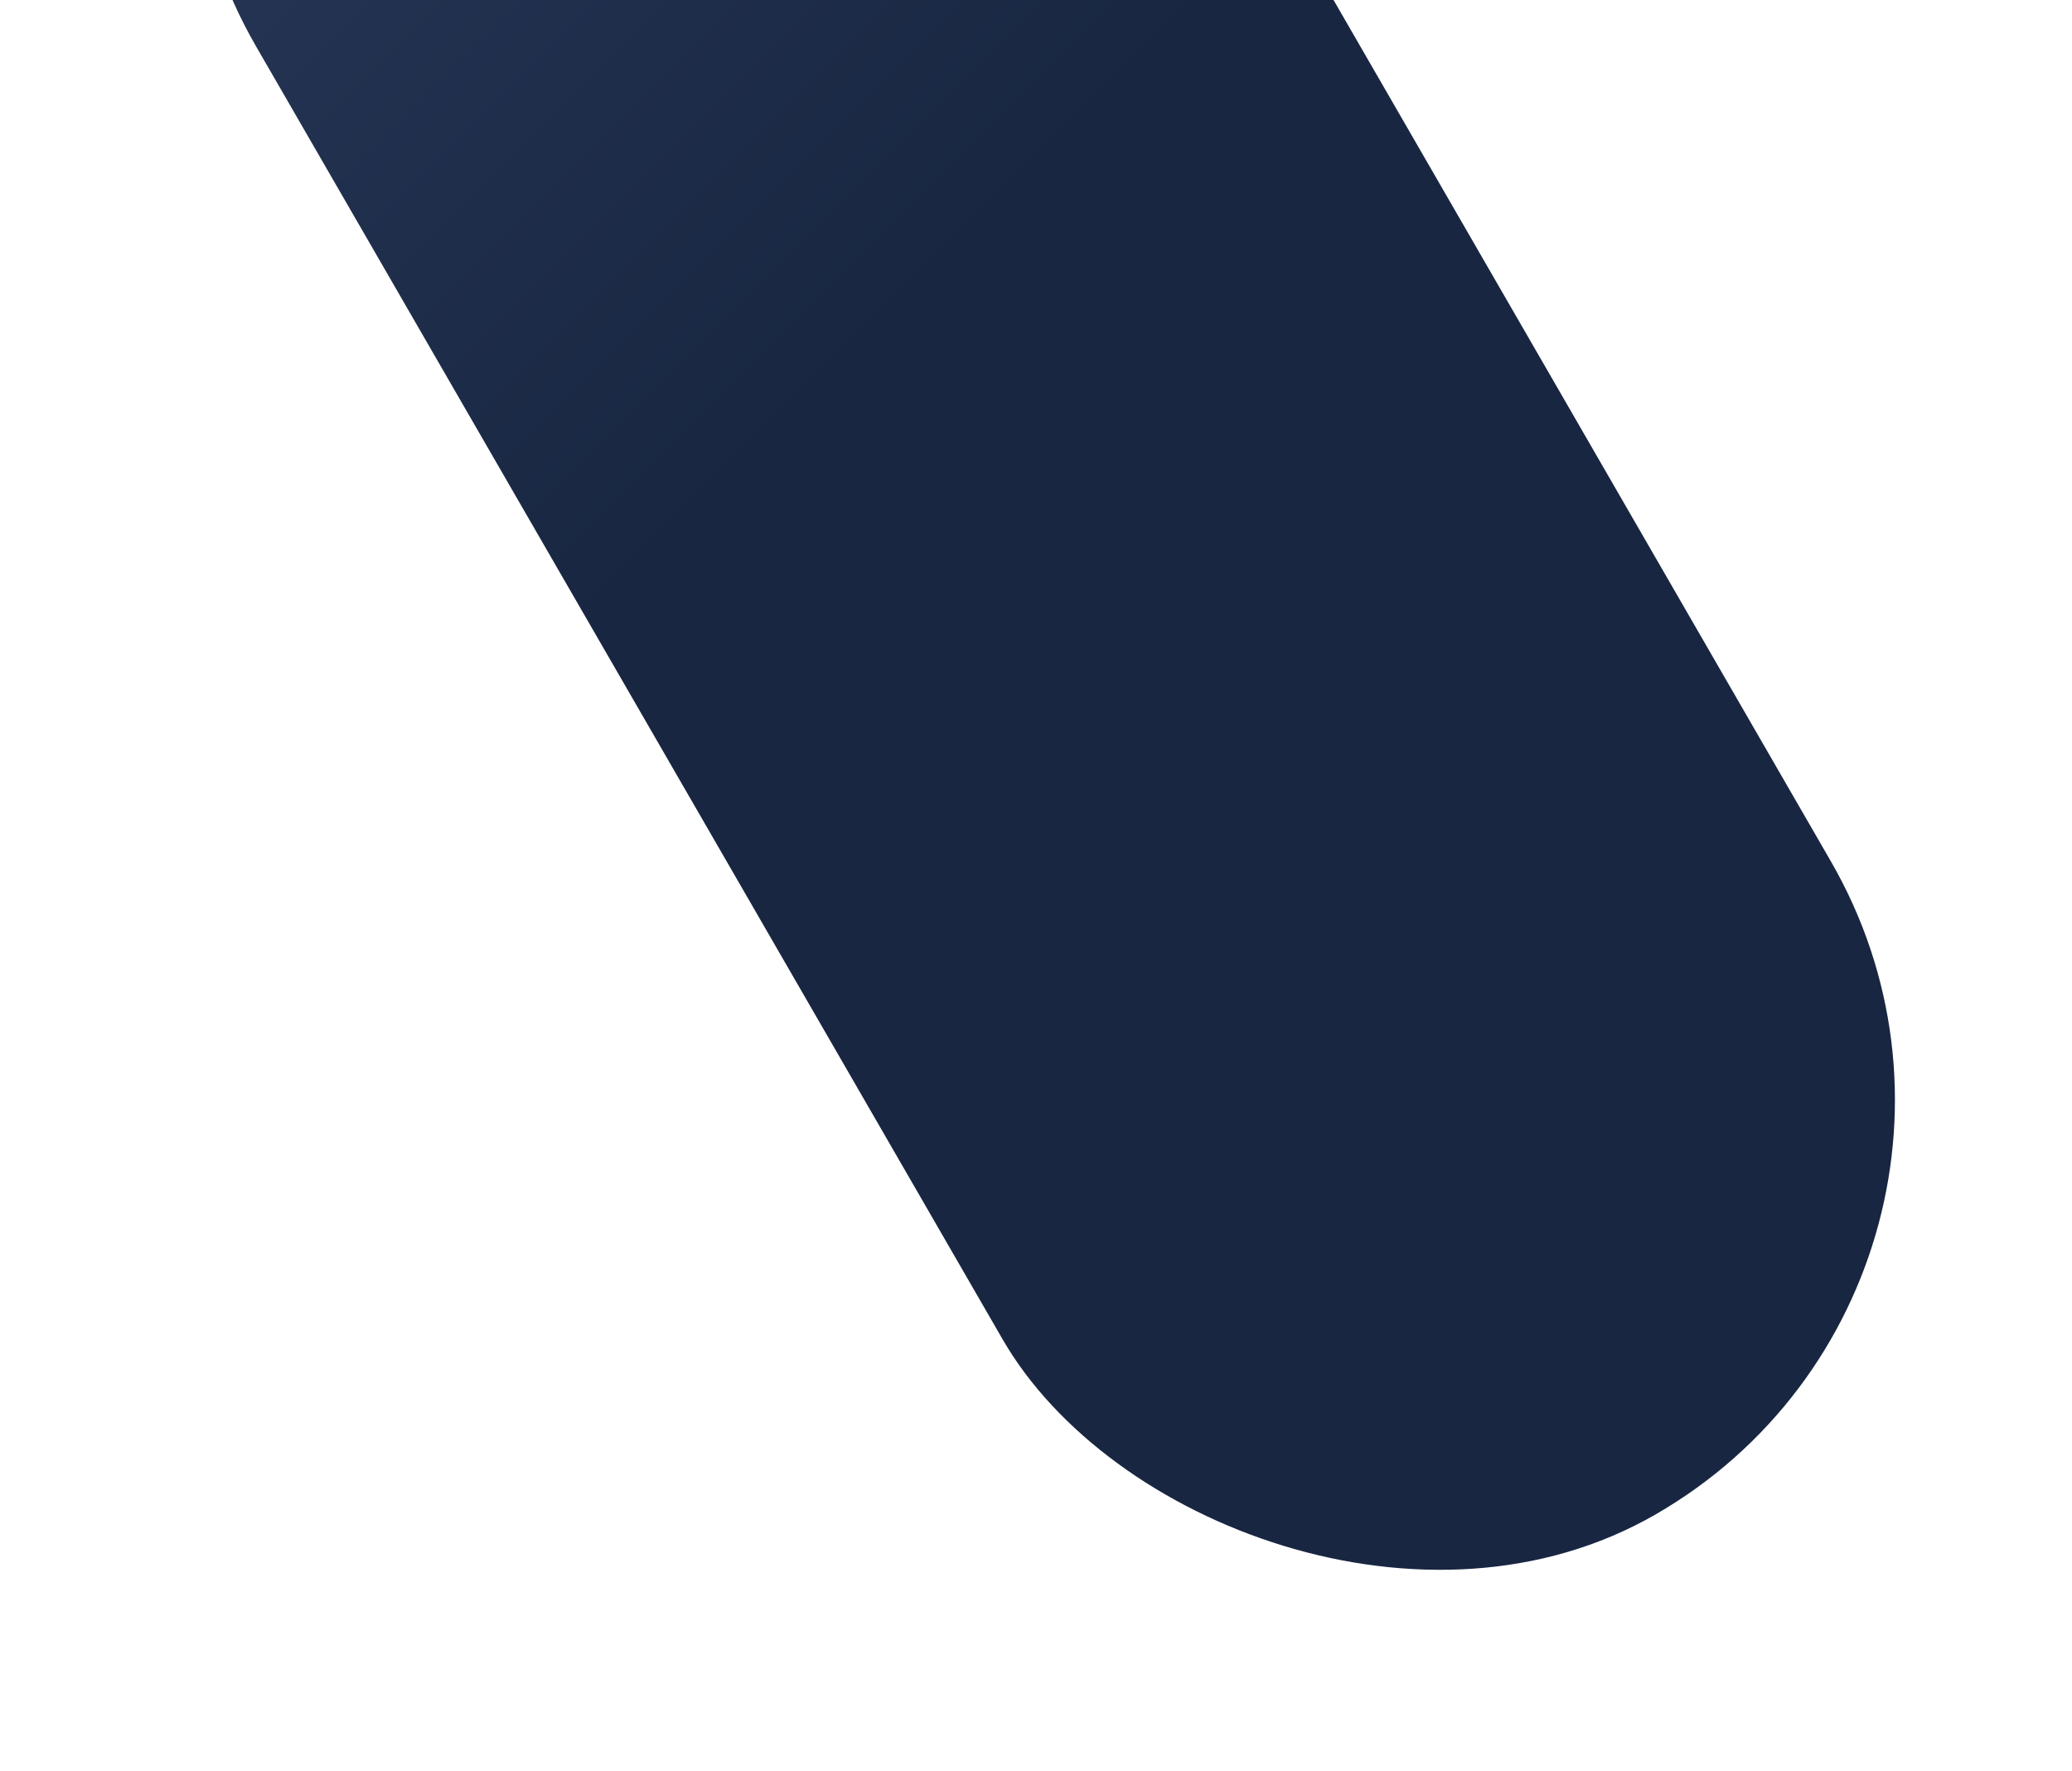 <svg width="117" height="100" viewBox="0 0 117 100" fill="none" xmlns="http://www.w3.org/2000/svg">
<rect x="0.957" y="-20.768" width="54" height="138.315" rx="27" transform="rotate(-30 0.957 -20.768)" fill="url(#paint0_linear)"/>
<defs>
<linearGradient id="paint0_linear" x1="27.957" y1="-33.479" x2="45.627" y2="32.467" gradientUnits="userSpaceOnUse">
<stop stop-color="#2C3D5E"/>
<stop offset="1" stop-color="#182641"/>
</linearGradient>
</defs>
</svg>
